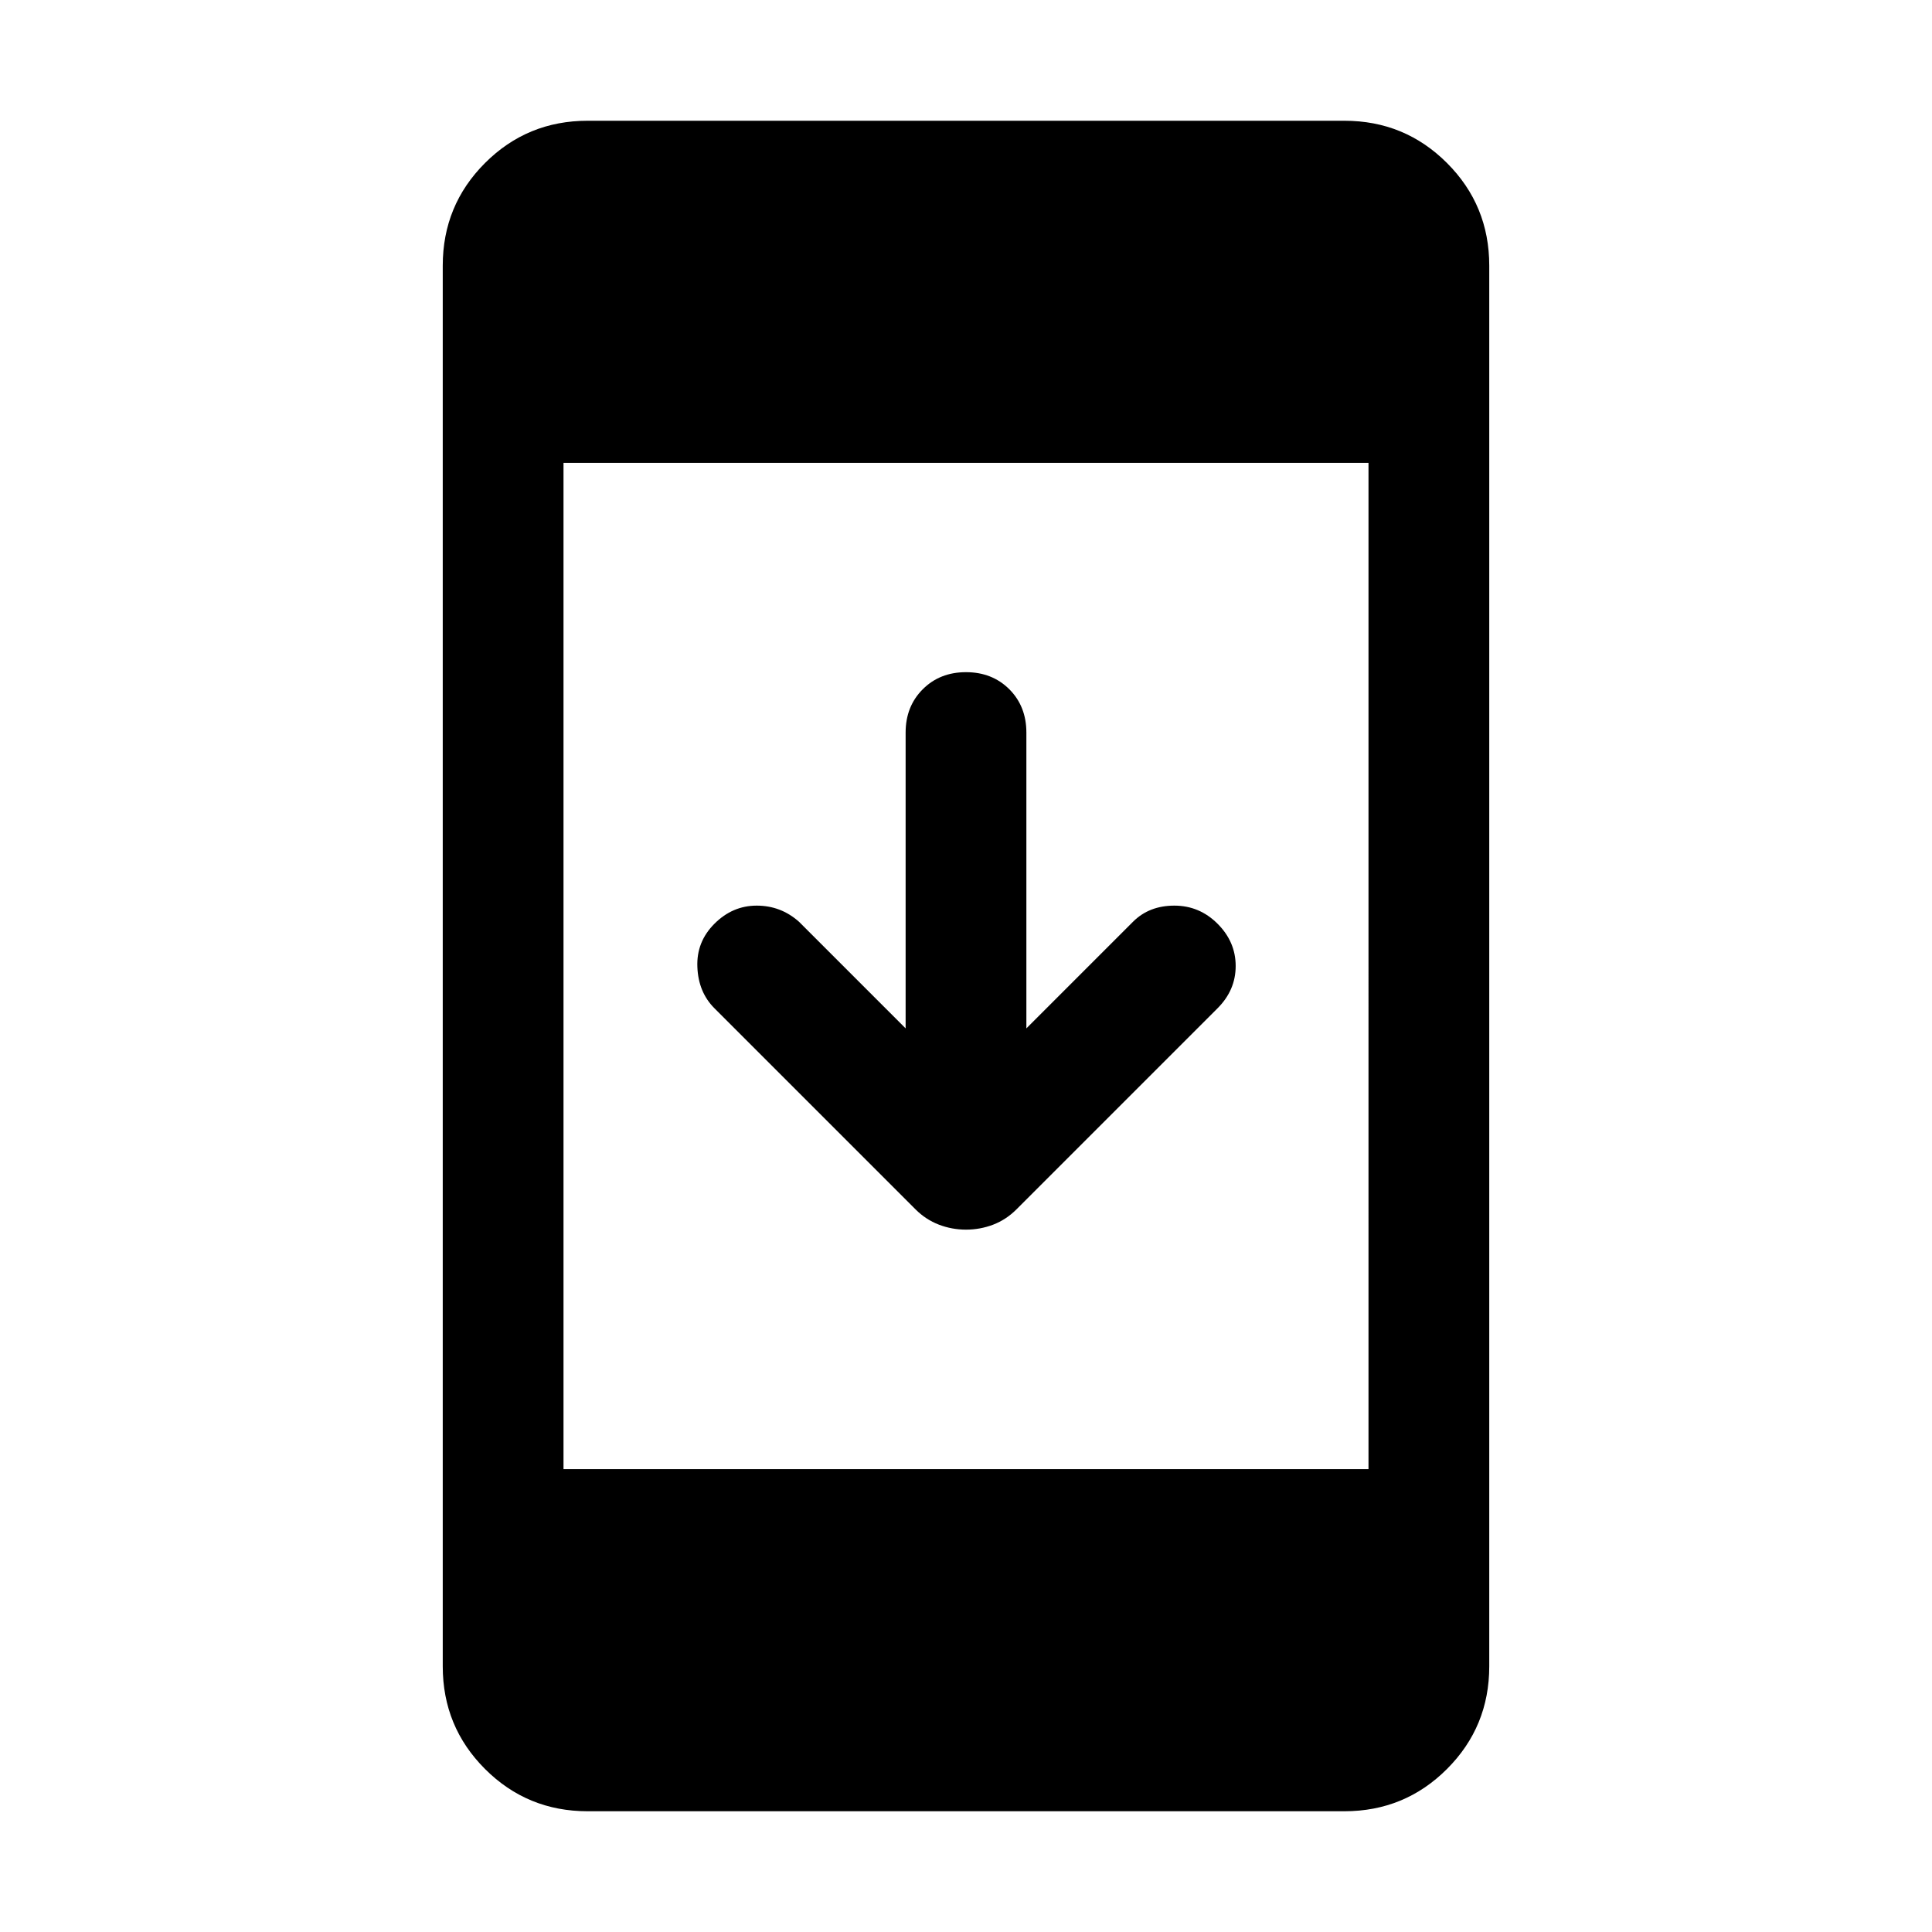 <svg xmlns="http://www.w3.org/2000/svg" height="24" width="24"><path d="M12 15.275q-.175 0-.337-.062-.163-.063-.288-.188l-2.5-2.5q-.2-.2-.212-.513-.013-.312.212-.537.225-.225.525-.225.3 0 .525.2l1.325 1.325V9.1q0-.325.213-.538.212-.212.537-.212.325 0 .538.212.212.213.212.538v3.675l1.325-1.325q.2-.2.513-.2.312 0 .537.225.225.225.225.525 0 .3-.225.525l-2.5 2.5q-.125.125-.287.188-.163.062-.338.062ZM7.3 22.5q-.75 0-1.275-.525Q5.5 21.45 5.5 20.7V3.3q0-.75.525-1.275Q6.55 1.5 7.3 1.5h9.4q.75 0 1.275.525.525.525.525 1.275v17.4q0 .75-.525 1.275-.525.525-1.275.525ZM7 18.25h10V5.75H7Z"/></svg>